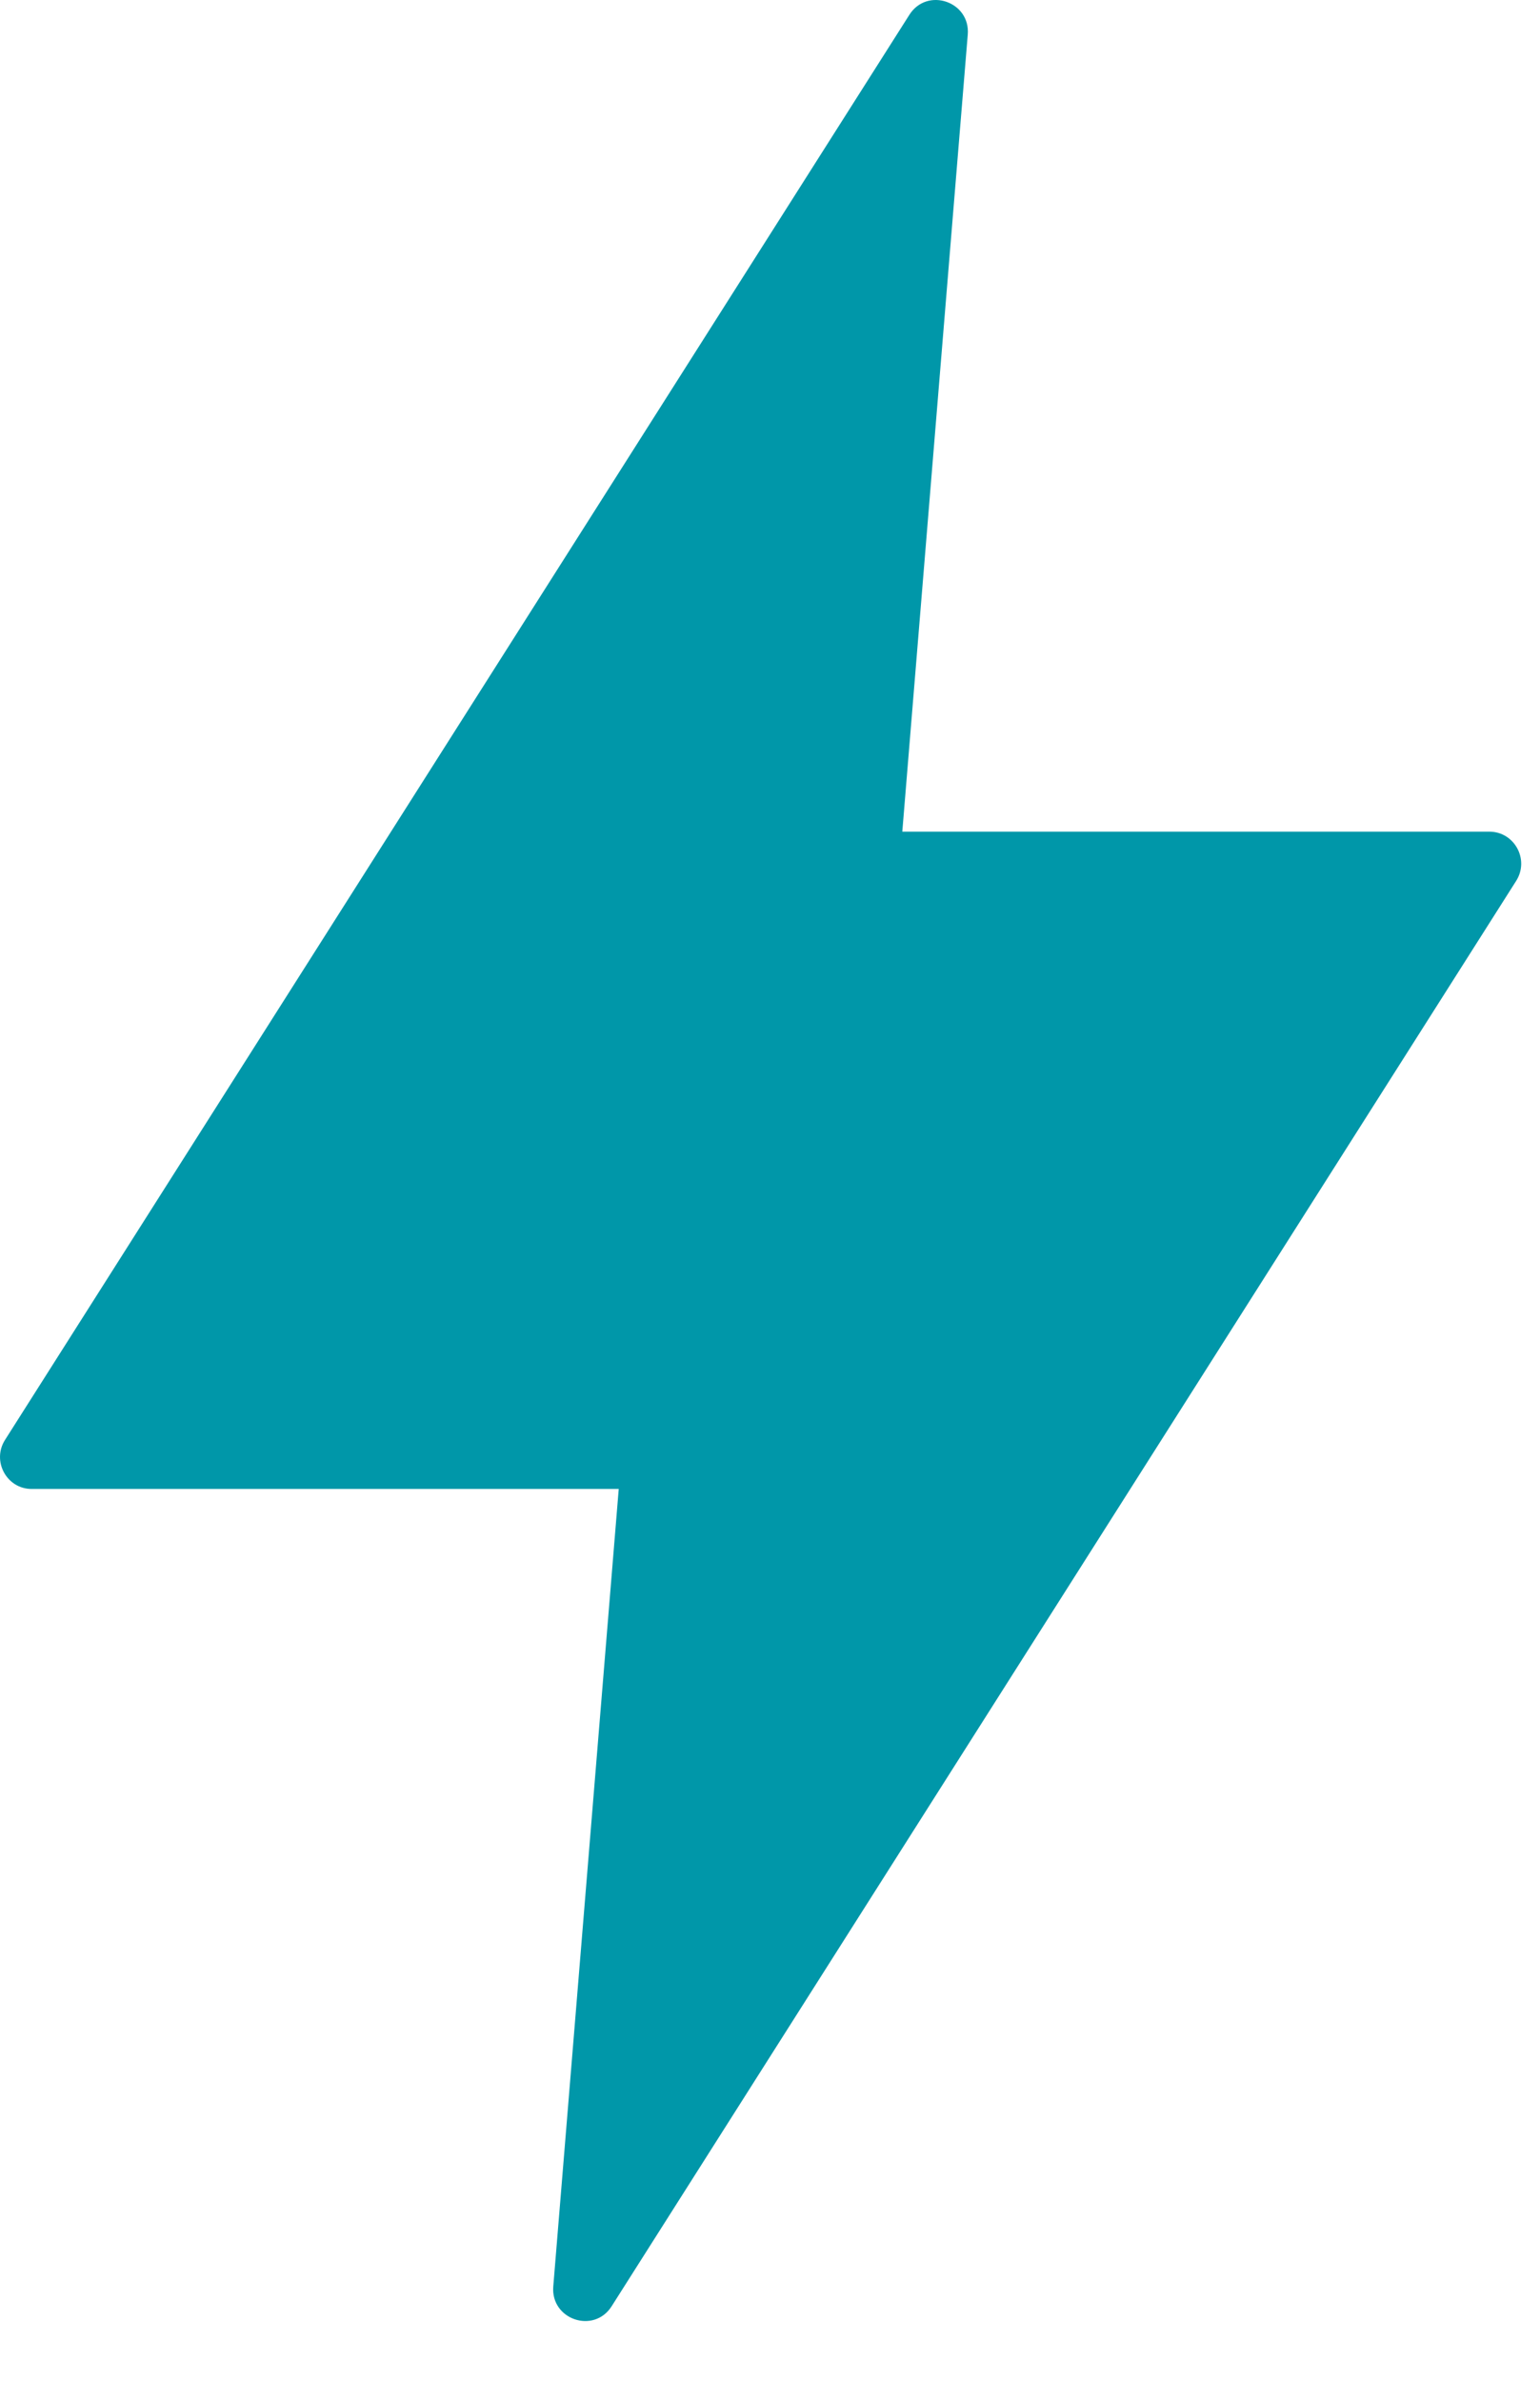 <svg xmlns="http://www.w3.org/2000/svg" width="22" height="34" viewBox="0 0 22 34" fill="none"><path d="M21.277 11.877H12.89L13.825 0.495C13.865 0.022 13.247 -0.189 12.992 0.21L0.072 20.563C-0.12 20.865 0.095 21.264 0.452 21.264H8.839L7.904 32.652C7.864 33.125 8.482 33.336 8.737 32.937L21.657 12.584C21.855 12.276 21.634 11.877 21.277 11.877Z" fill="#0097A9"></path></svg>